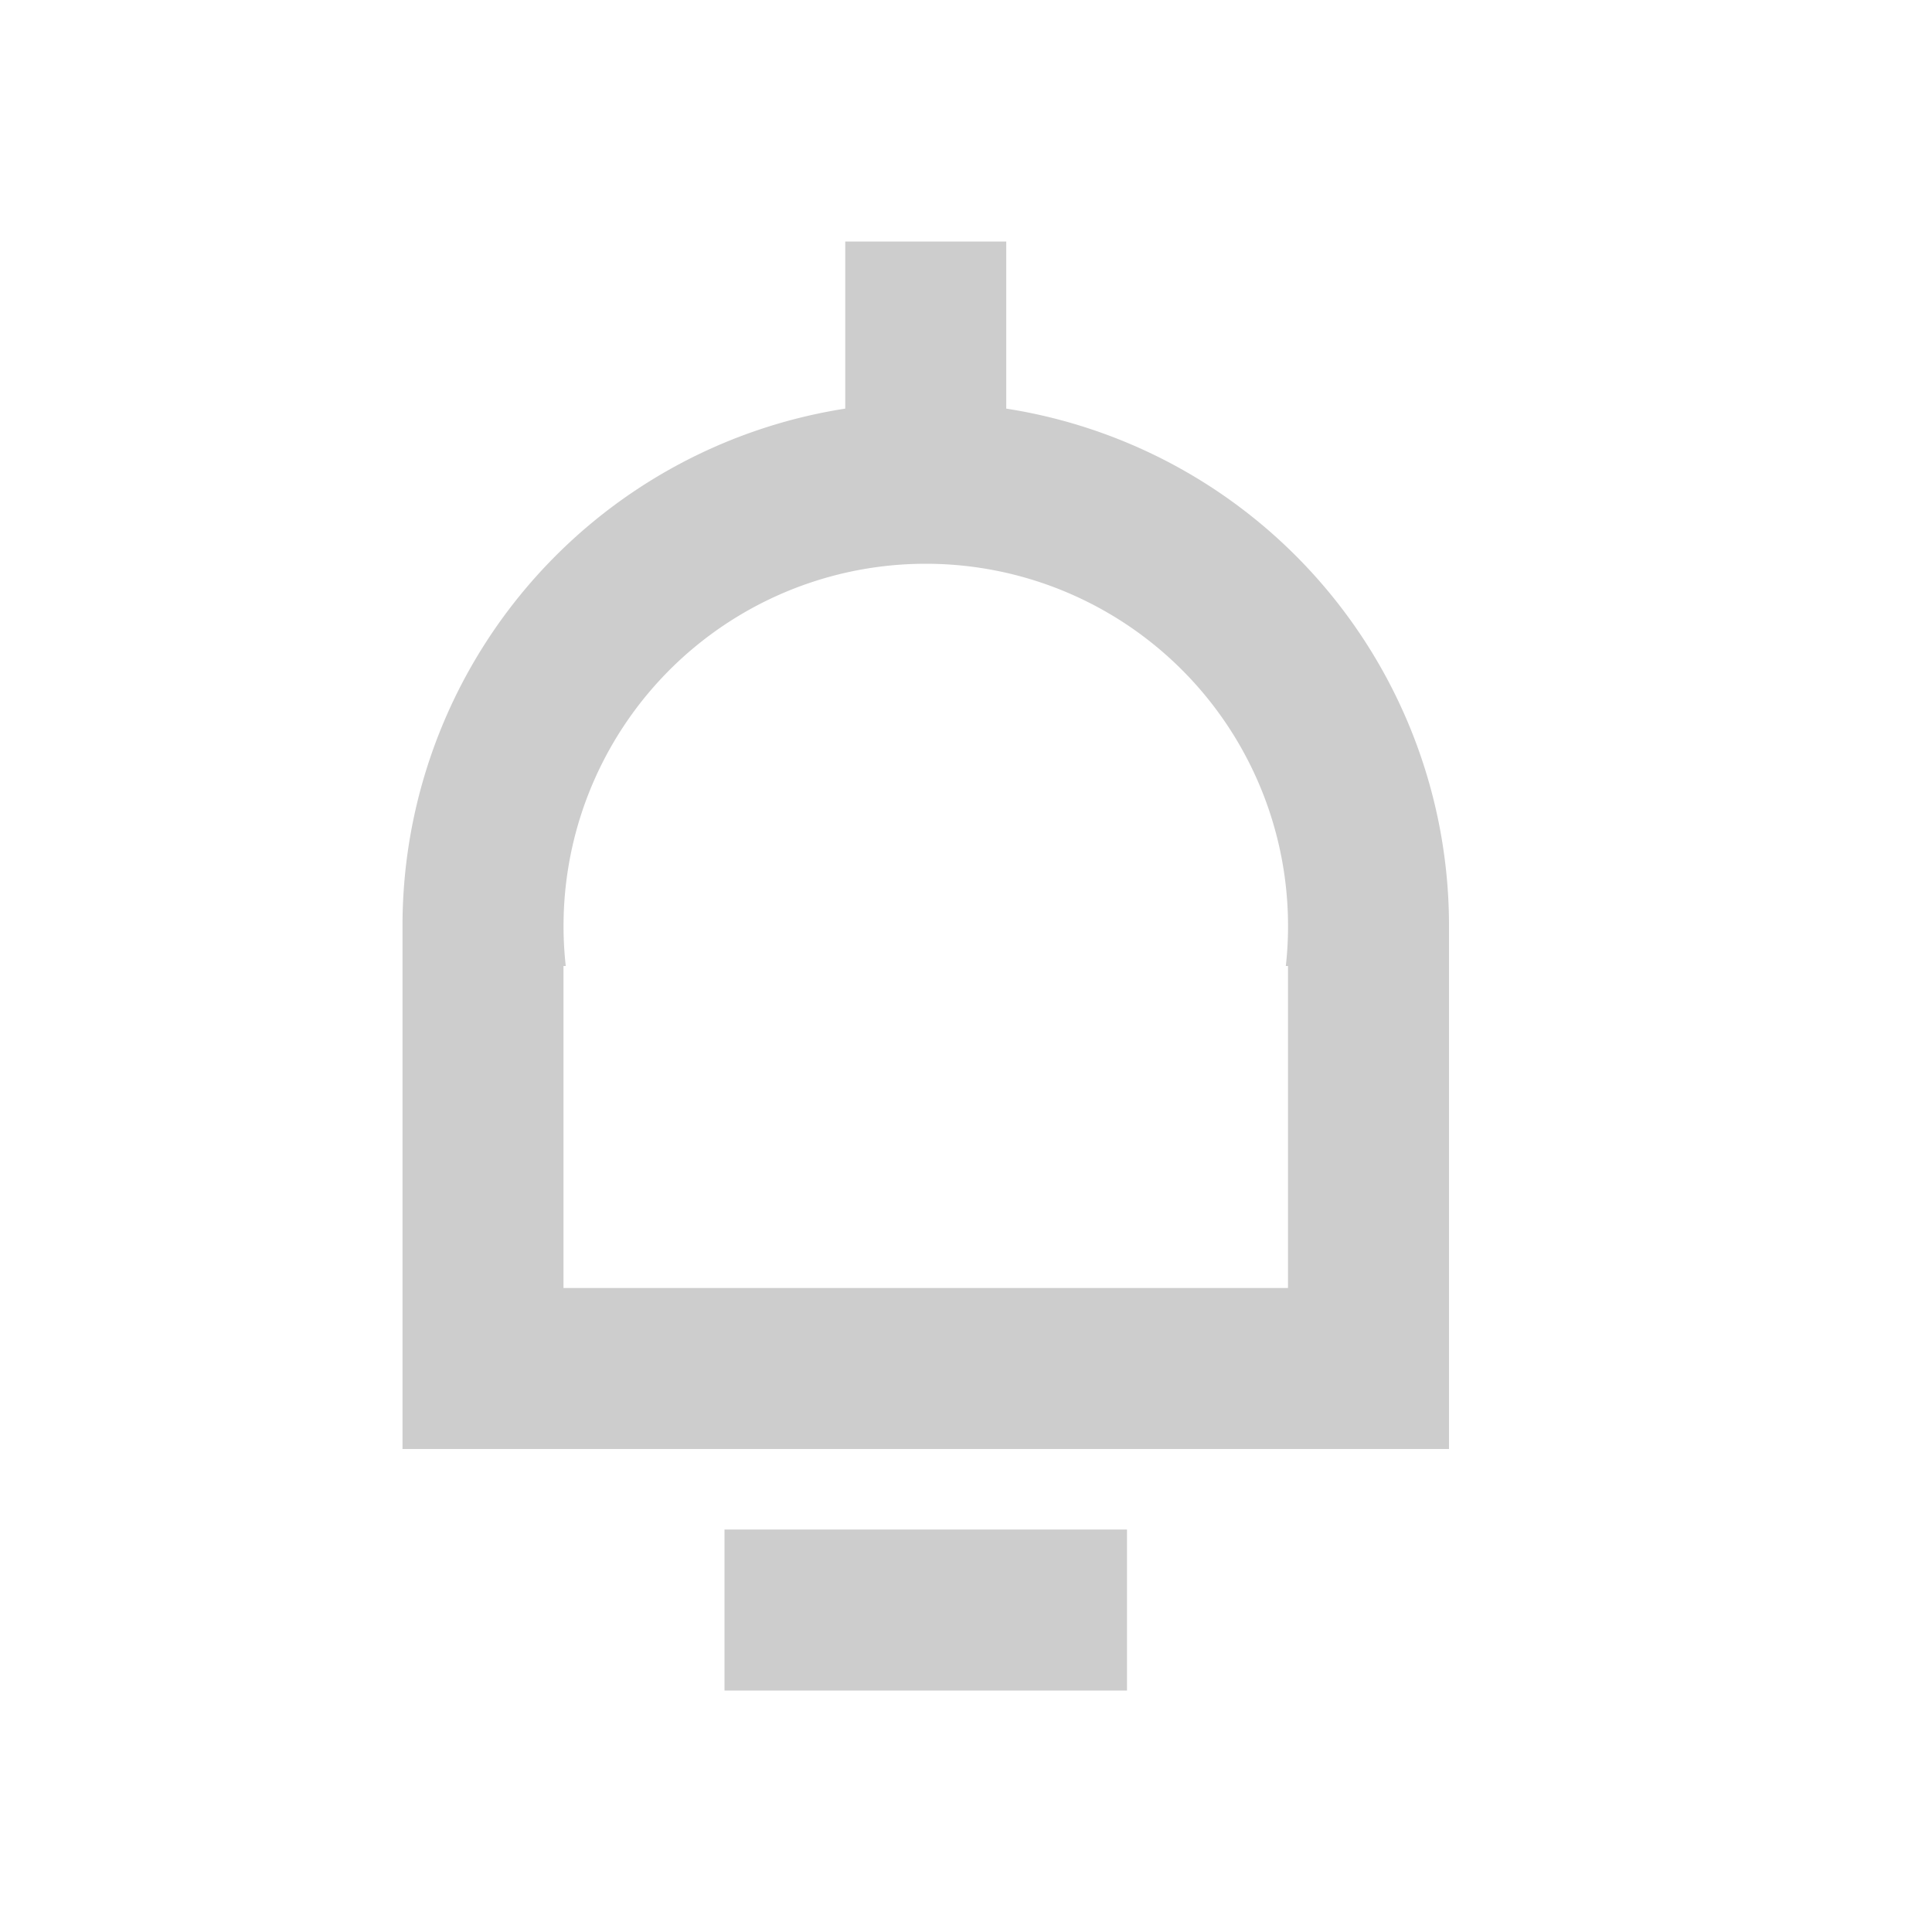 <?xml version="1.0" standalone="no"?><!DOCTYPE svg PUBLIC "-//W3C//DTD SVG 1.1//EN" "http://www.w3.org/Graphics/SVG/1.1/DTD/svg11.dtd"><svg class="icon" width="128px" height="128.00px" viewBox="0 0 1024 1024" version="1.1" xmlns="http://www.w3.org/2000/svg"><path fill="#cdcdcd" d="M448 216.576V128h85.333v88.576A277.419 277.419 0 0 1 768 490.667V768H213.333v-277.333a277.419 277.419 0 0 1 234.667-274.091zM299.819 512H298.667v170.667h384v-170.667h-1.152a192 192 0 1 0-381.653 0zM384 810.667h213.333v85.333H384v-85.333z"  /></svg>